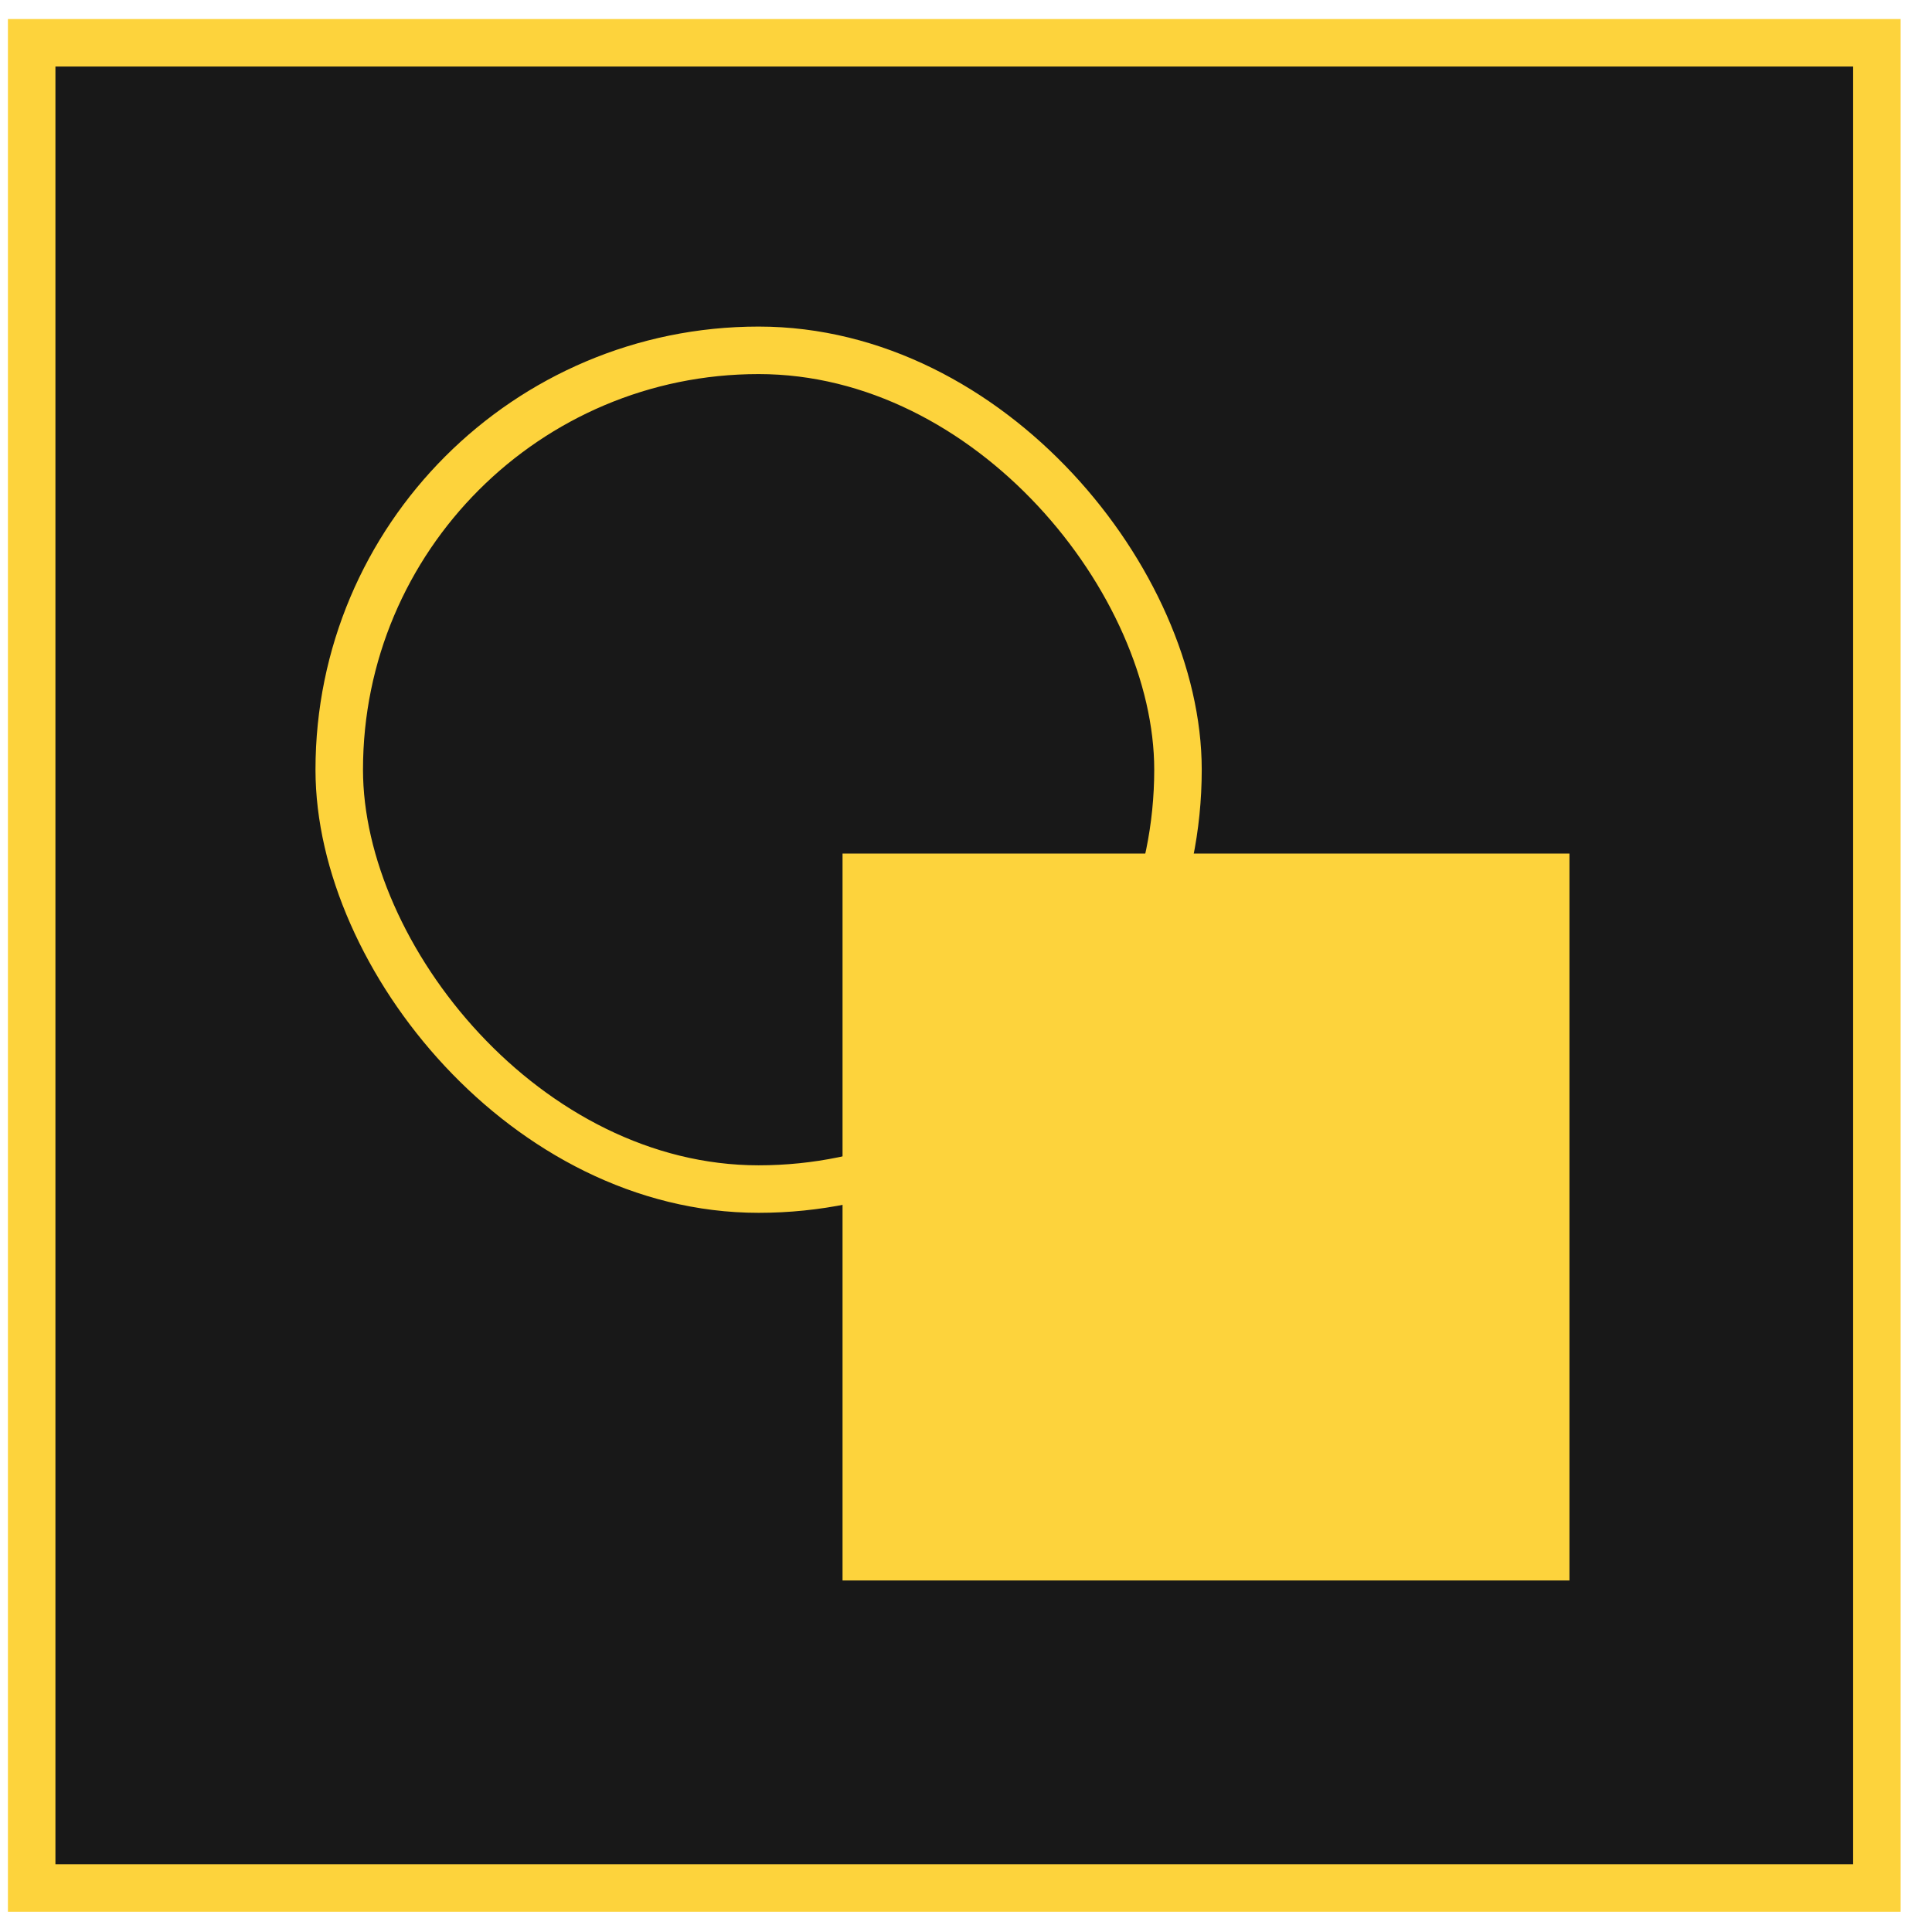 <svg width="100%" height="100%" viewBox="0 0 61 61" fill="none" xmlns="http://www.w3.org/2000/svg">
<rect x="1" y="1.351" width="58.26" height="58.26" fill="#181818"></rect>
<rect x="10.711" y="11.061" width="26.482" height="26.482" rx="13.241" stroke="#fdd33c" stroke-width="1.5"></rect>
<rect x="26.602" y="26.95" width="22.951" height="22.951" fill="#fdd33c"></rect>
<rect x="1" y="1.351" width="58.26" height="58.26" stroke="#fdd33c" stroke-width="1.5"></rect>
</svg>